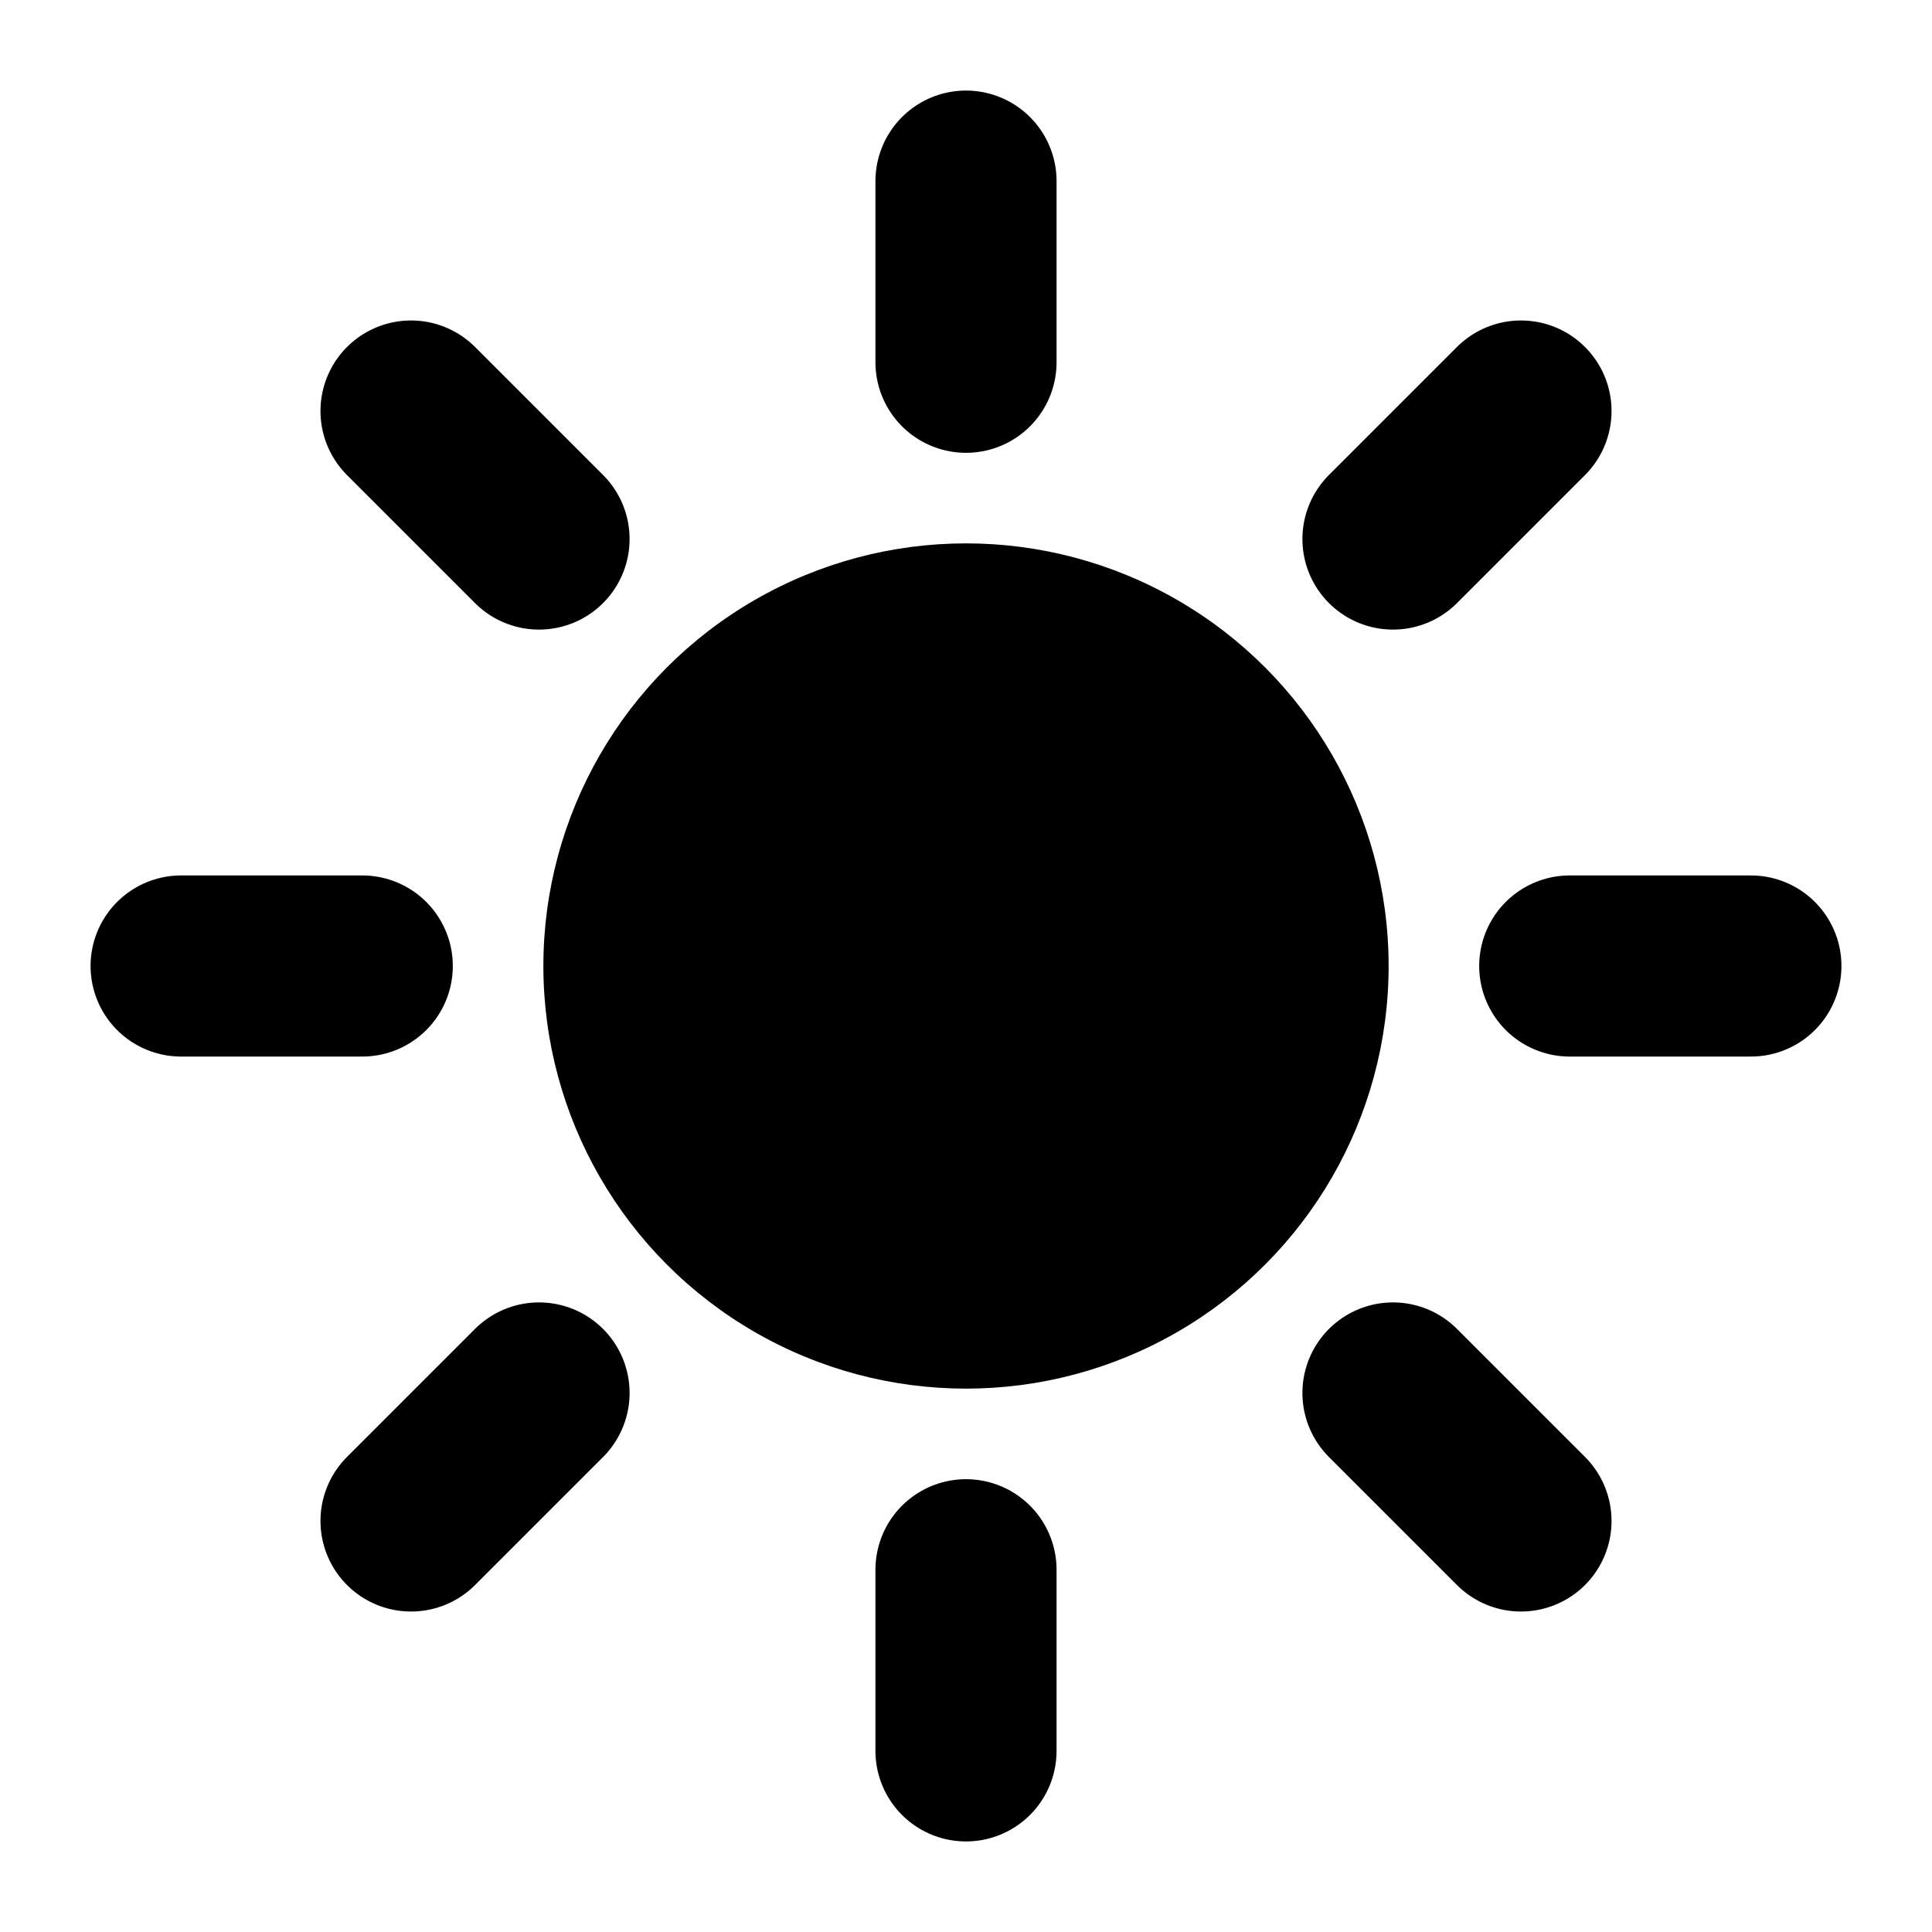 <svg width="16" height="16" viewBox="0 0 16 16" fill="none" xmlns="http://www.w3.org/2000/svg">
<g clip-path="url(#clip0_4637_2702)">
<path d="M8 1.5V3M8 14.5V13M1.5 8H3M14.5 8H13" stroke="black" stroke-width="1.5" stroke-linecap="round"/>
<path d="M3.404 3.404L4.464 4.464M12.596 12.596L11.536 11.536M3.404 12.596L4.464 11.536M12.596 3.404L11.536 4.464" stroke="black" stroke-width="1.5" stroke-linecap="round"/>
<circle cx="8" cy="8" r="3.5" fill="black"/>
</g>
<defs>
<clipPath id="clip0_4637_2702">
<rect width="16" height="16" fill="white"/>
</clipPath>
</defs>
</svg>
